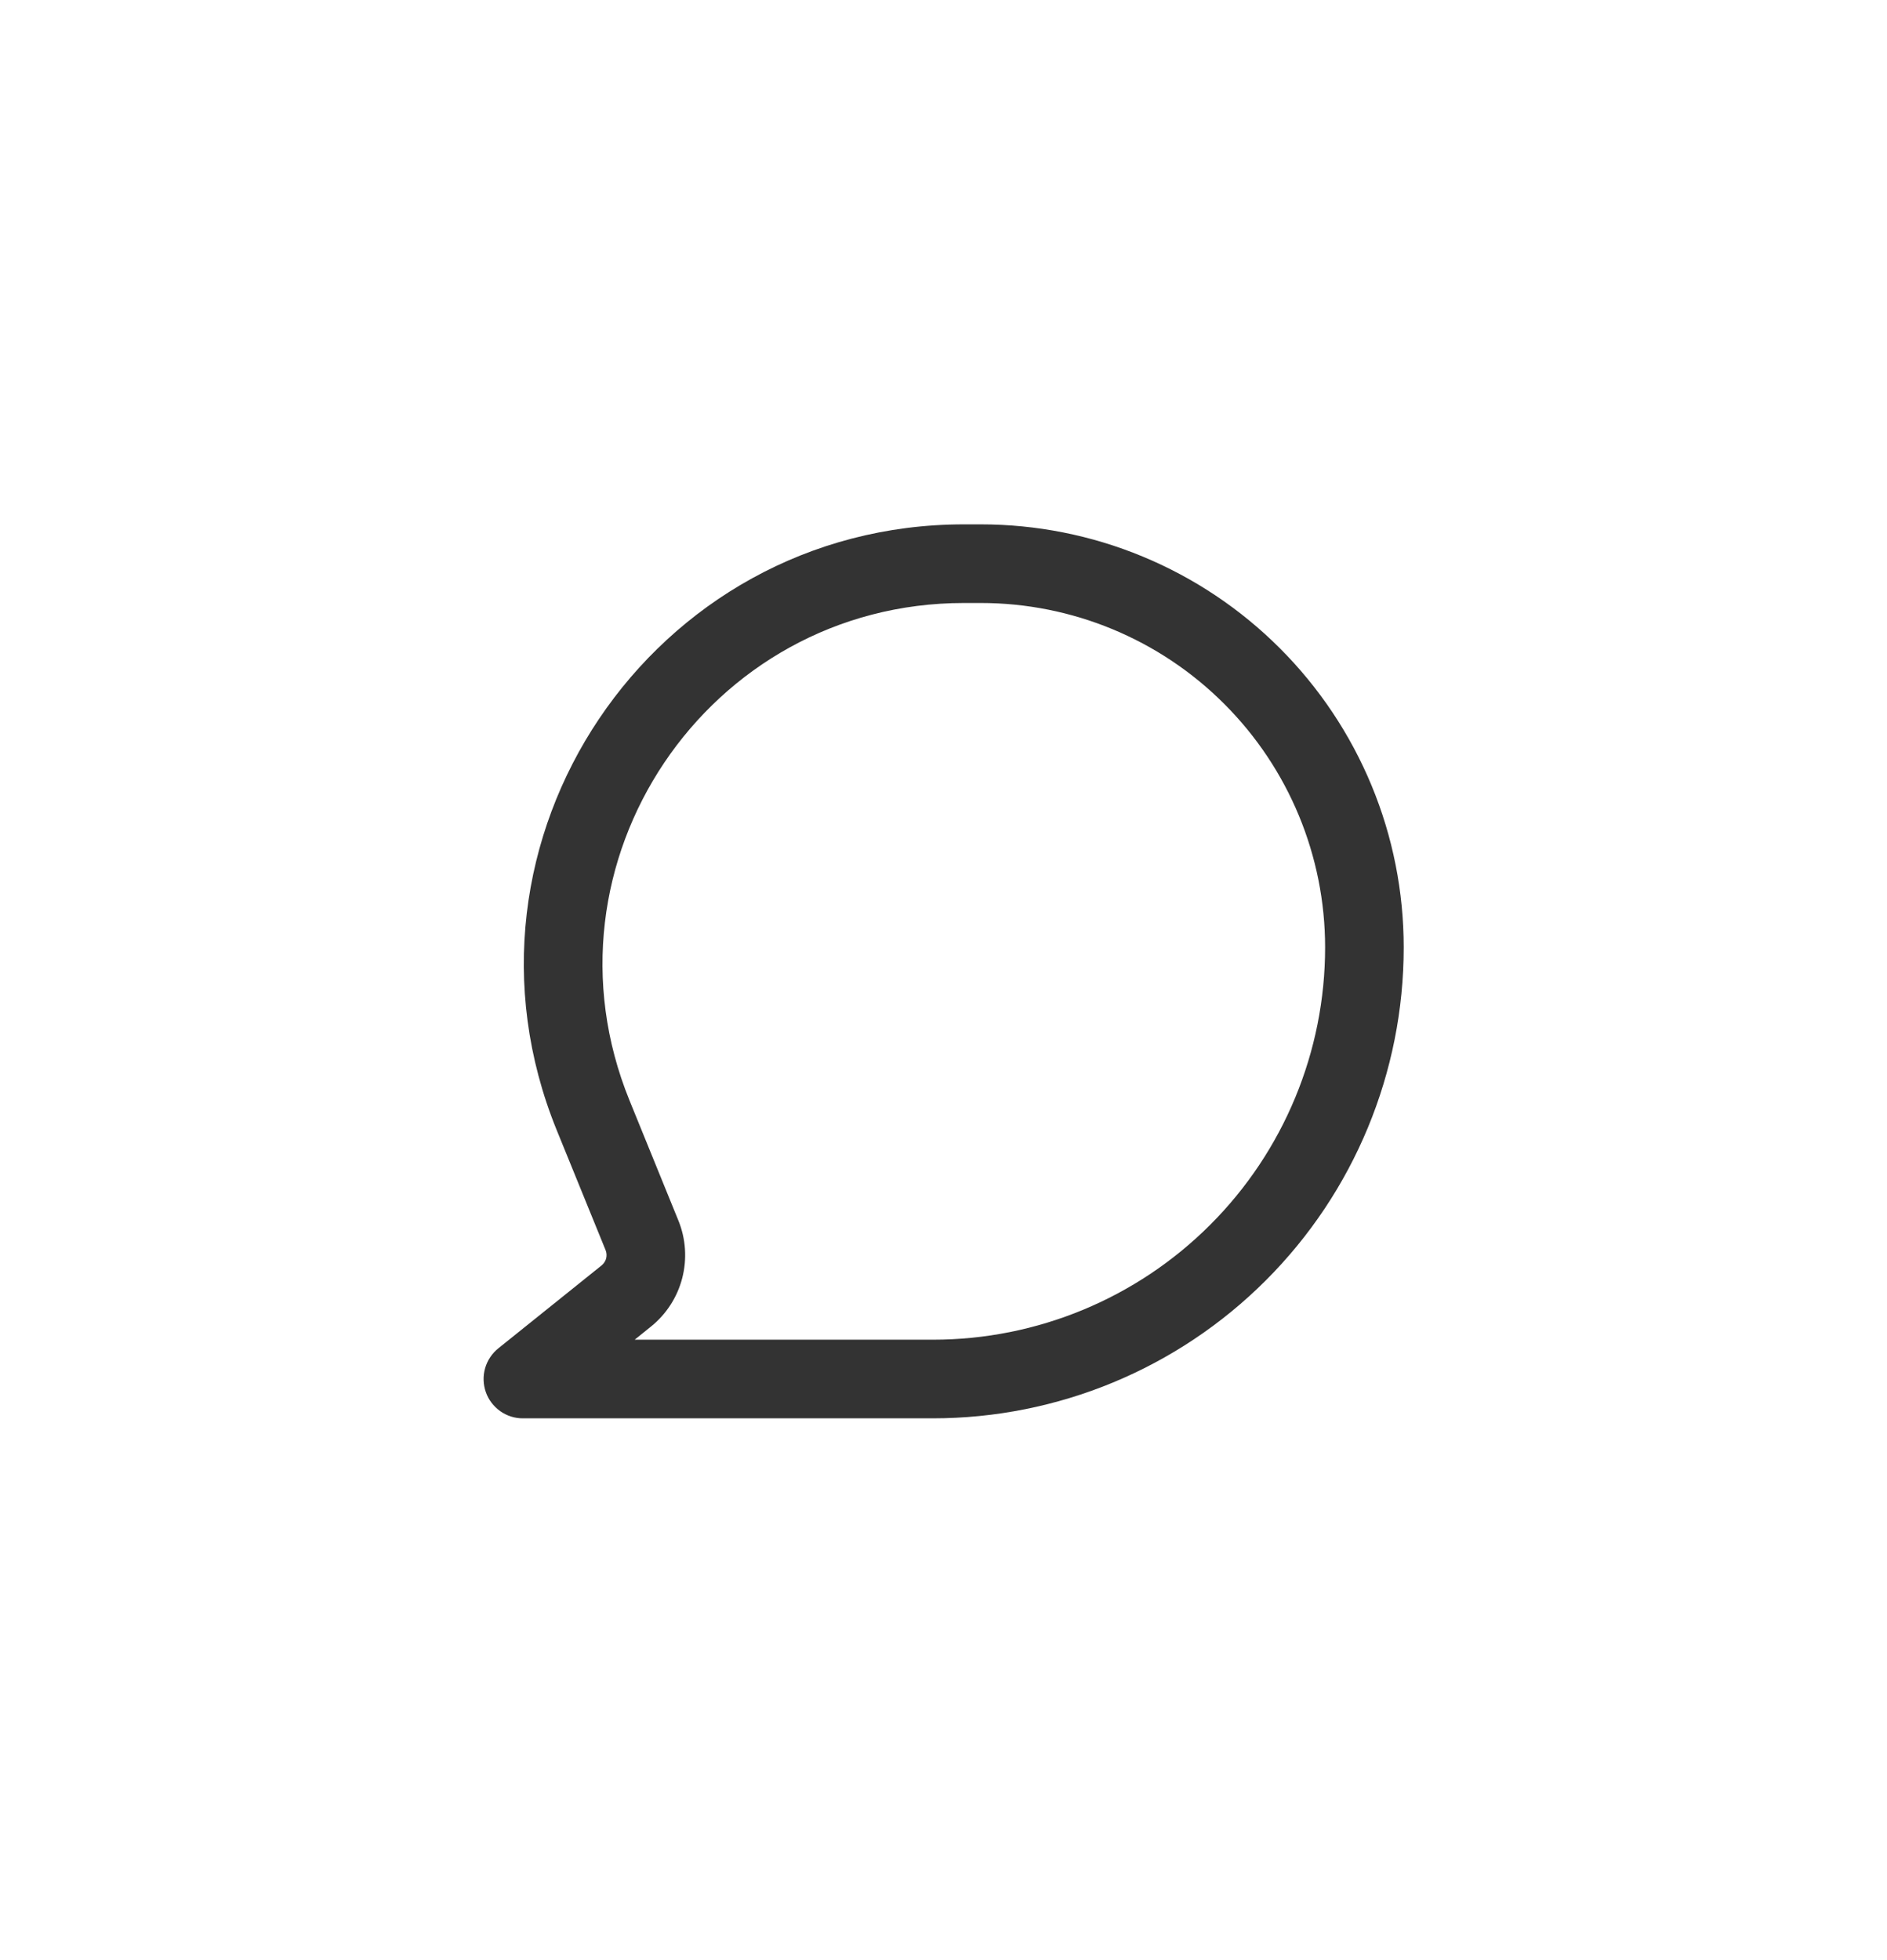 <svg width="26" height="27" viewBox="0 0 26 27" fill="none" xmlns="http://www.w3.org/2000/svg">
<path fill-rule="evenodd" clip-rule="evenodd" d="M7.671 15.568C6.048 11.583 8.98 7.223 13.282 7.223H13.514C14.279 7.223 15.037 7.373 15.744 7.666C16.451 7.959 17.093 8.388 17.634 8.929C18.176 9.471 18.605 10.113 18.898 10.82C19.191 11.527 19.341 12.285 19.341 13.05C19.341 14.771 18.658 16.421 17.441 17.637C16.224 18.854 14.574 19.537 12.854 19.537H7.206C7.093 19.538 6.984 19.503 6.892 19.438C6.801 19.373 6.731 19.282 6.694 19.176C6.657 19.07 6.653 18.955 6.684 18.847C6.715 18.739 6.779 18.643 6.866 18.573L8.29 17.43C8.32 17.405 8.342 17.372 8.352 17.334C8.361 17.296 8.359 17.256 8.344 17.22L7.671 15.568ZM13.282 8.306C9.748 8.306 7.341 11.886 8.674 15.159L9.347 16.812C9.45 17.064 9.468 17.343 9.4 17.606C9.332 17.869 9.18 18.104 8.968 18.274L8.745 18.454H12.854C14.287 18.454 15.662 17.885 16.675 16.871C17.689 15.858 18.258 14.483 18.258 13.05C18.258 11.792 17.758 10.585 16.868 9.696C15.979 8.806 14.772 8.306 13.514 8.306H13.282Z" fill="#333333"/>
</svg>
